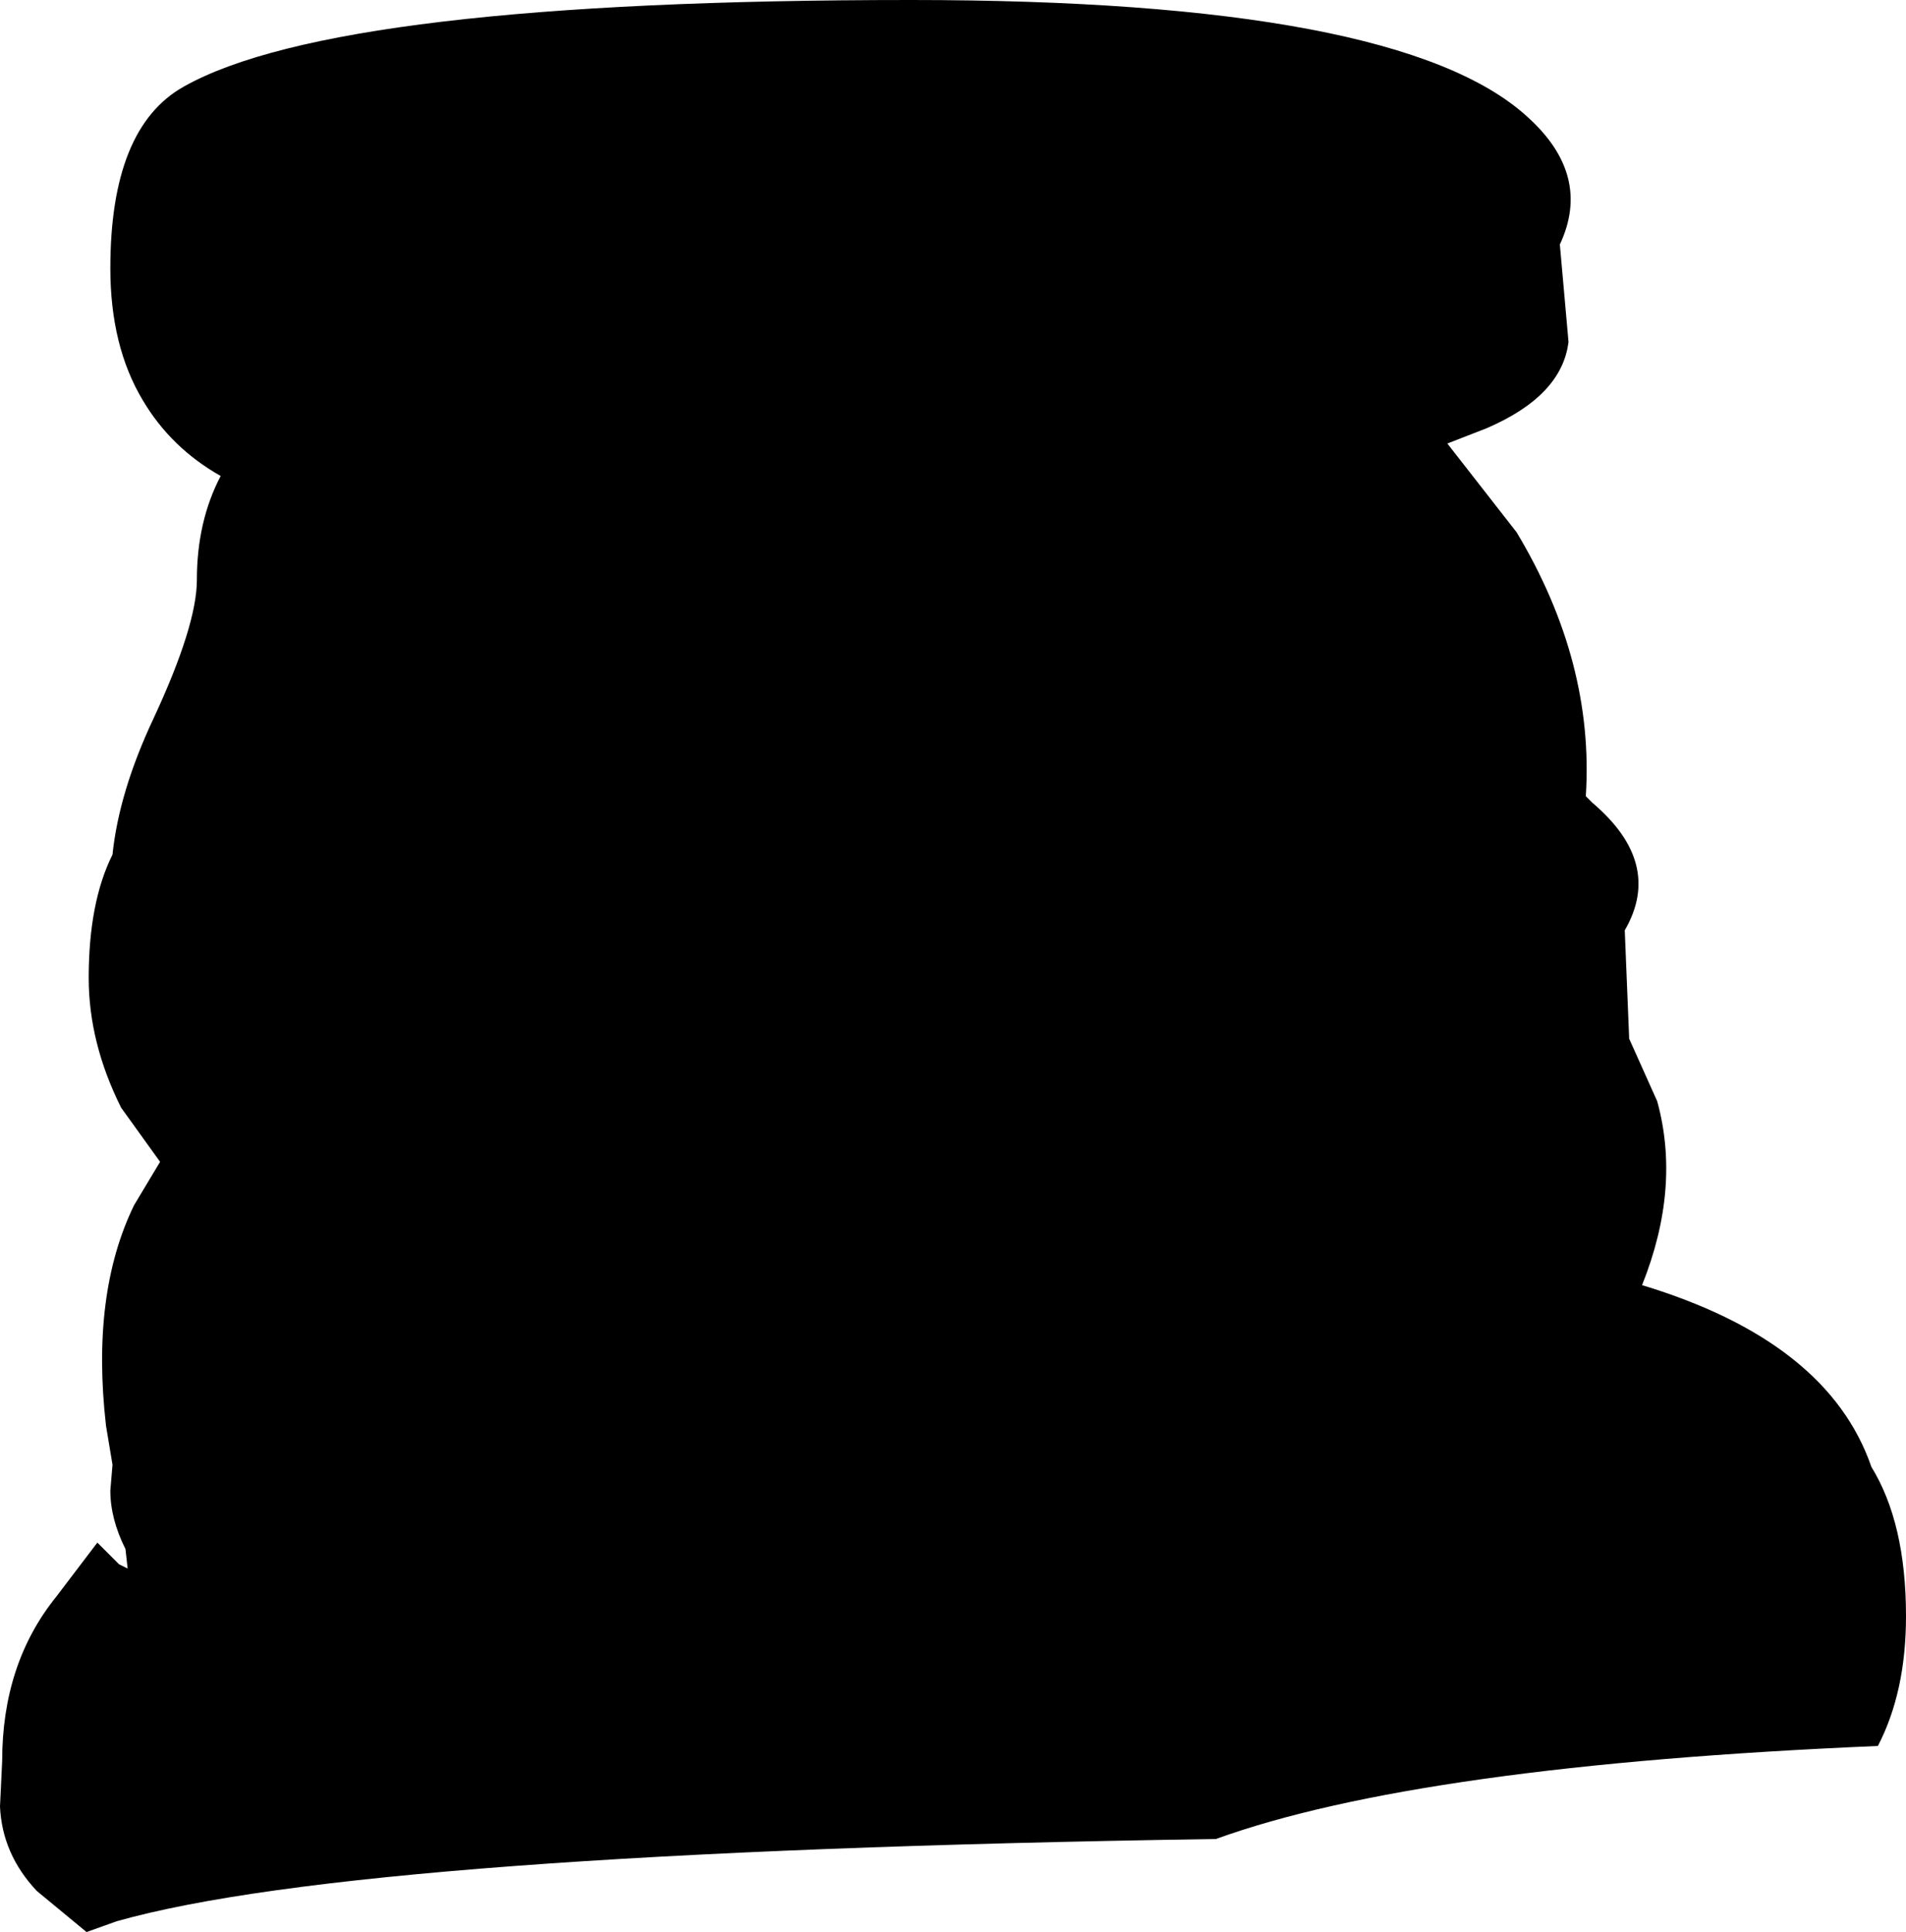 <?xml version="1.0" encoding="UTF-8" standalone="no"?>
<svg xmlns:xlink="http://www.w3.org/1999/xlink" height="44.65px" width="44.05px" xmlns="http://www.w3.org/2000/svg">
  <g transform="matrix(1.0, 0.0, 0.0, 1.0, -78.9, -9.6)">
    <path d="M122.95 46.95 Q122.95 48.7 122.3 49.95 111.7 50.4 107.0 52.1 87.25 52.4 81.6 54.0 L80.9 54.25 79.75 53.3 Q78.95 52.45 78.9 51.35 L78.95 50.3 Q78.95 48.05 80.2 46.5 L81.15 45.25 81.65 45.75 81.85 45.85 81.8 45.4 Q81.45 44.7 81.45 44.05 L81.5 43.45 81.35 42.55 Q81.0 39.5 82.0 37.45 L82.6 36.45 81.7 35.2 Q80.95 33.7 80.95 32.2 80.95 30.45 81.5 29.35 81.65 27.9 82.45 26.2 83.45 24.05 83.45 23.0 83.45 21.65 84.0 20.6 82.85 19.95 82.2 18.85 81.45 17.6 81.45 15.8 81.45 12.55 83.15 11.6 86.7 9.6 99.95 9.6 111.25 9.6 114.2 12.3 115.7 13.65 114.95 15.25 L115.15 17.5 Q115.0 18.75 113.25 19.5 L112.35 19.85 113.95 21.9 Q115.75 24.9 115.55 28.0 L115.7 28.15 Q117.35 29.55 116.45 31.1 L116.55 33.55 116.55 33.6 117.2 35.05 Q117.75 37.05 116.85 39.3 121.15 40.6 122.15 43.5 122.95 44.8 122.95 46.95" fill="#000000" fill-rule="evenodd" stroke="none"/>
  </g>
</svg>
